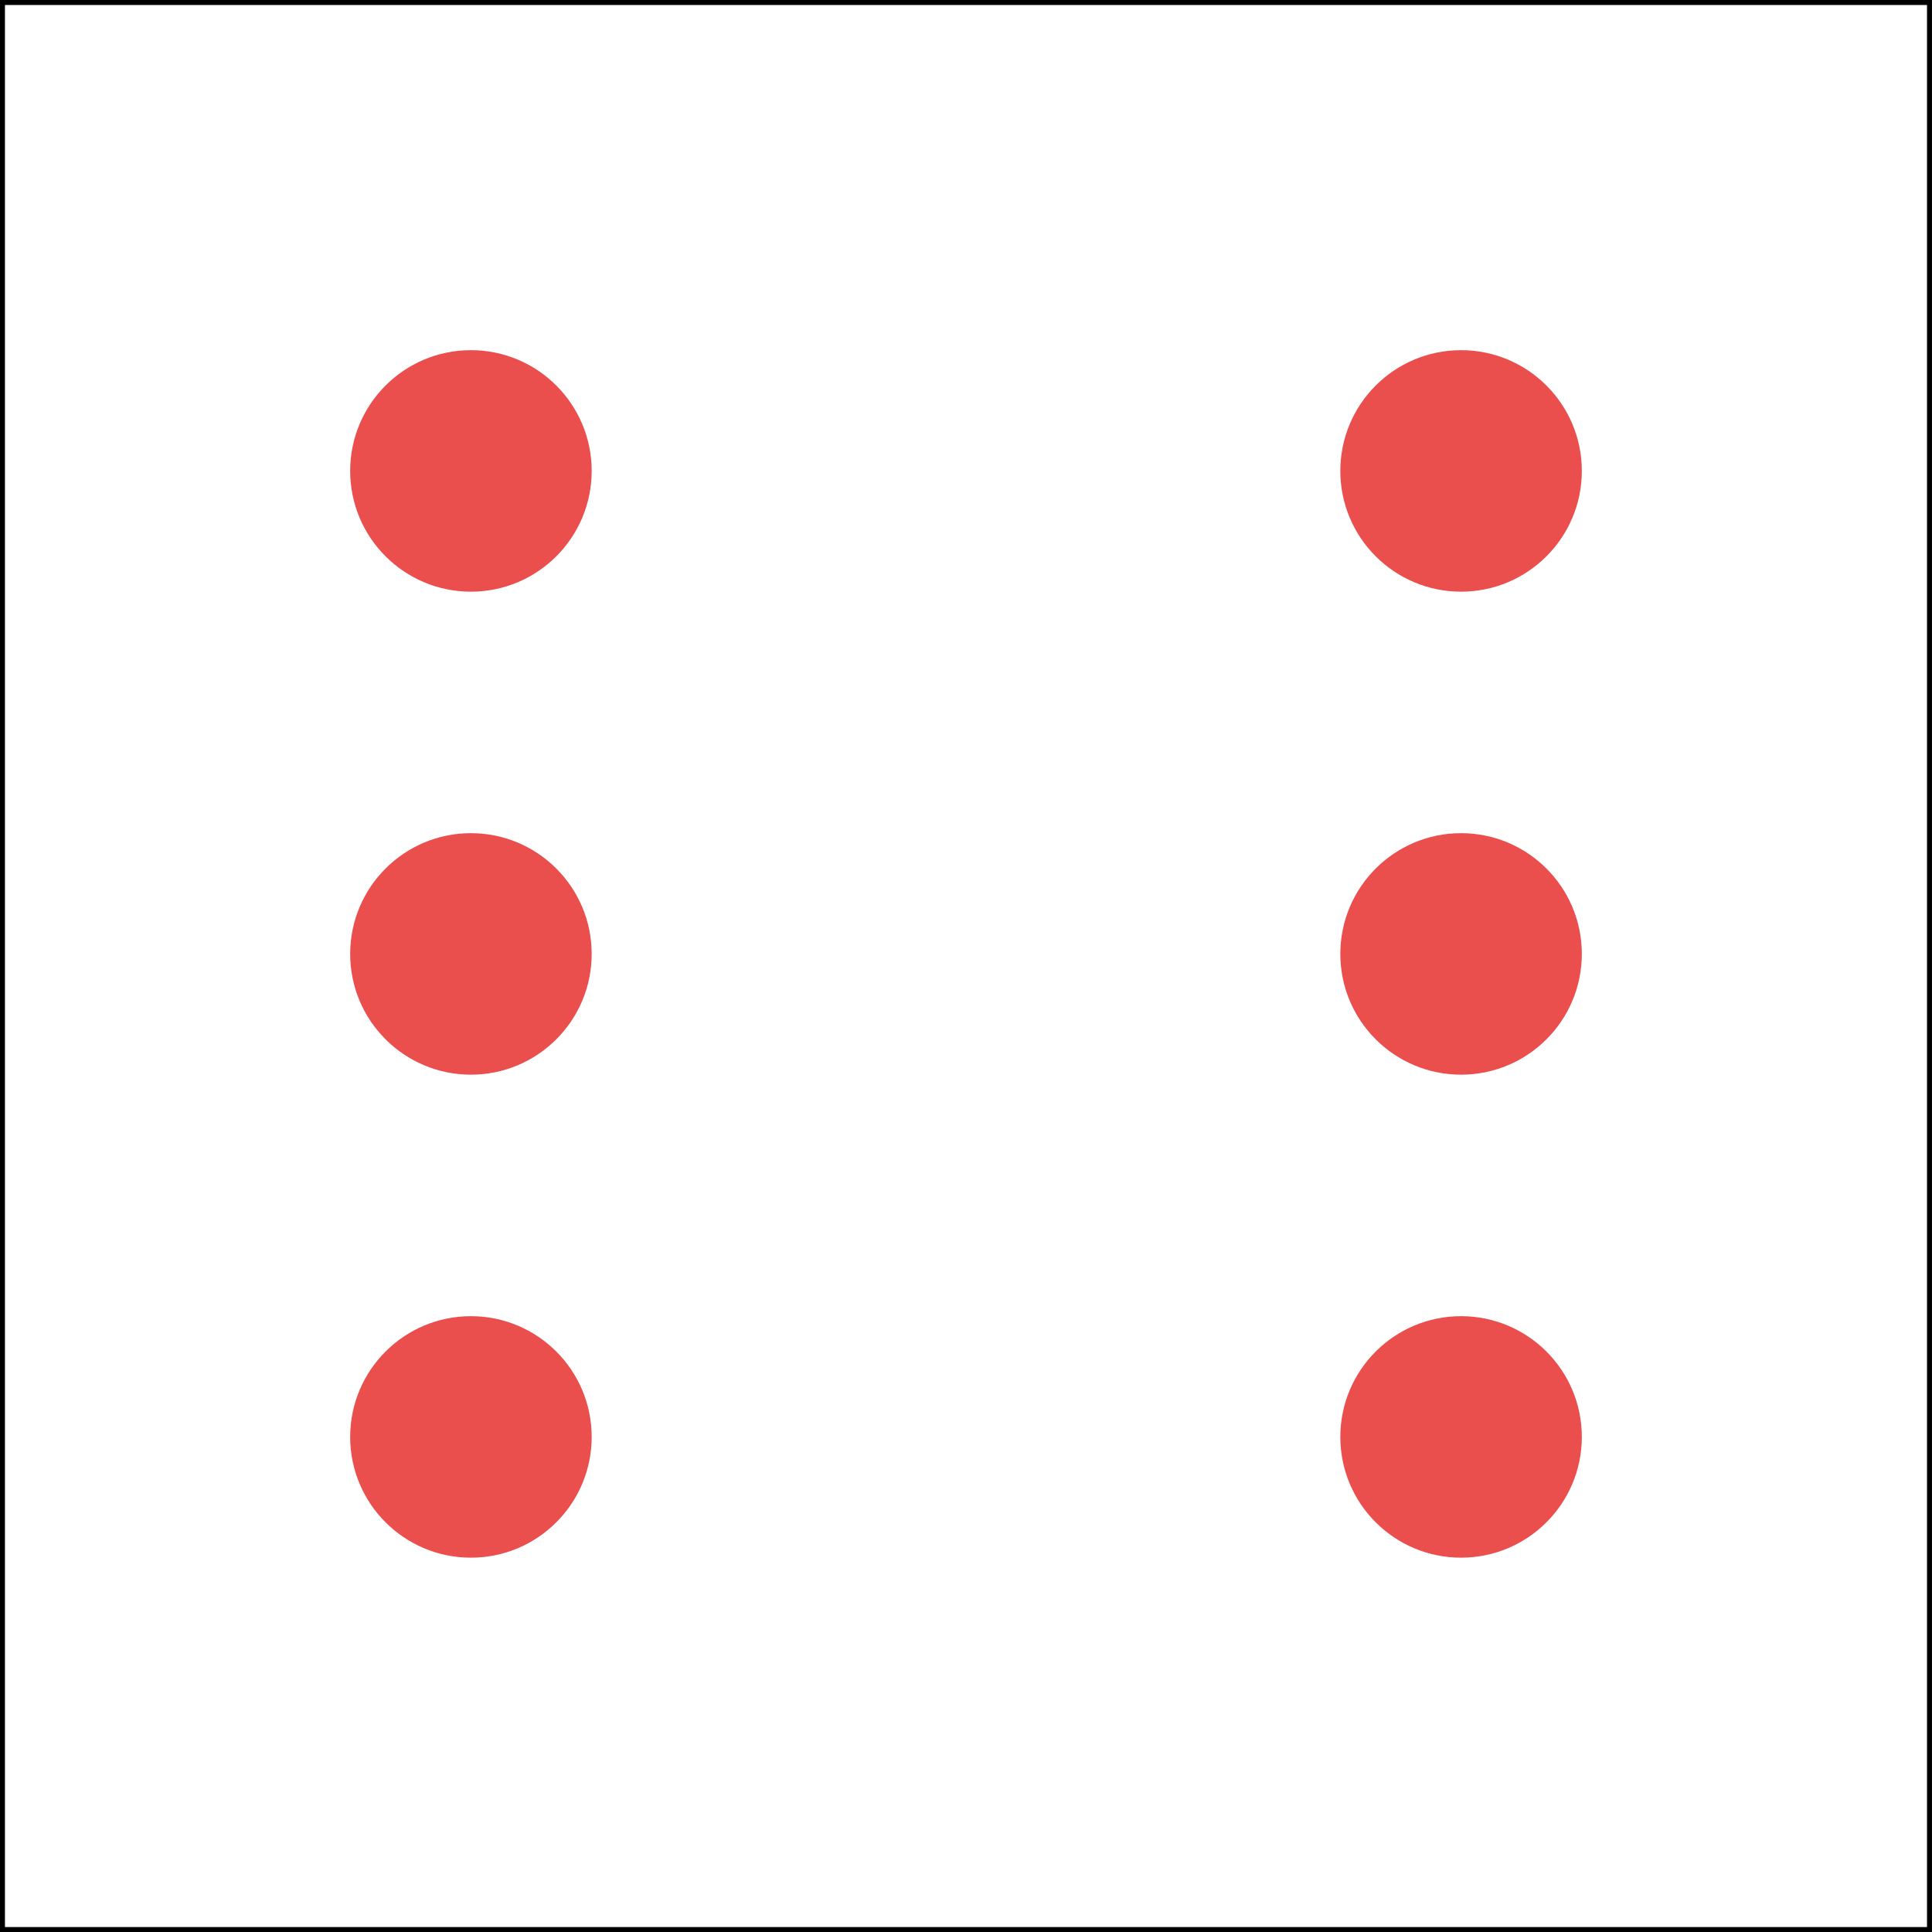 <?xml version="1.0" encoding="UTF-8" standalone="no"?>
<!-- Created with Inkscape (http://www.inkscape.org/) -->

<svg
   width="40mm"
   height="40mm"
   viewBox="0 0 40 40"
   version="1.1"
   id="svg5"
   xml:space="preserve"
   inkscape:version="1.2.1 (9c6d41e, 2022-07-14)"
   sodipodi:docname="1.svg"
   inkscape:export-filename="6.svg"
   inkscape:export-xdpi="96"
   inkscape:export-ydpi="96"
   xmlns:inkscape="http://www.inkscape.org/namespaces/inkscape"
   xmlns:sodipodi="http://sodipodi.sourceforge.net/DTD/sodipodi-0.dtd"
   xmlns="http://www.w3.org/2000/svg"
   xmlns:svg="http://www.w3.org/2000/svg"><sodipodi:namedview
     id="namedview7"
     pagecolor="#ffffff"
     bordercolor="#000000"
     borderopacity="0.25"
     inkscape:showpageshadow="2"
     inkscape:pageopacity="0.0"
     inkscape:pagecheckerboard="0"
     inkscape:deskcolor="#d1d1d1"
     inkscape:document-units="mm"
     showgrid="false"
     inkscape:zoom="0.7261587"
     inkscape:cx="-64.035589"
     inkscape:cy="165.94169"
     inkscape:window-width="1440"
     inkscape:window-height="779"
     inkscape:window-x="0"
     inkscape:window-y="25"
     inkscape:window-maximized="0"
     inkscape:current-layer="g2597"
     showguides="true"><sodipodi:guide
       position="61.186,-70.282"
       orientation="0,-1"
       id="guide2421"
       inkscape:locked="false" /><sodipodi:guide
       position="59.714,-59.979"
       orientation="0,-1"
       id="guide2423"
       inkscape:locked="false" /><sodipodi:guide
       position="65.812,-79.954"
       orientation="0,-1"
       id="guide2425"
       inkscape:locked="false" /><sodipodi:guide
       position="84.84,-57.351"
       orientation="1,0"
       id="guide2427"
       inkscape:locked="false" /><sodipodi:guide
       position="94.197,-57.036"
       orientation="1,0"
       id="guide2429"
       inkscape:locked="false" /><sodipodi:guide
       position="103.869,-61.977"
       orientation="1,0"
       id="guide2431"
       inkscape:locked="false" /><sodipodi:guide
       position="-6.541,30.076"
       orientation="0,-1"
       id="guide2668"
       inkscape:locked="false" /><sodipodi:guide
       position="12.313,20.17"
       orientation="0,-1"
       id="guide2670"
       inkscape:locked="false" /><sodipodi:guide
       position="2.6852473e-06,10.003"
       orientation="0,-1"
       id="guide2672"
       inkscape:locked="false" /><sodipodi:guide
       position="9.811,32.444"
       orientation="1,0"
       id="guide2674"
       inkscape:locked="false" /><sodipodi:guide
       position="19.83,25.288"
       orientation="1,0"
       id="guide2676"
       inkscape:locked="false" /><sodipodi:guide
       position="29.884,33.347"
       orientation="1,0"
       id="guide2678"
       inkscape:locked="false" /><inkscape:grid
       type="xygrid"
       id="grid2680"
       originx="1.801486e-06"
       originy="1.4440641e-06" /></sodipodi:namedview><defs
     id="defs2" /><g
     inkscape:groupmode="layer"
     id="layer5"
     inkscape:label="1"
     style="display:none"
     transform="translate(-0.25,-0.25)"
     inkscape:export-filename="1.svg"
     inkscape:export-xdpi="96"
     inkscape:export-ydpi="96"><circle
       style="opacity:1;fill:#ea4d4c;fill-opacity:0.99;stroke:#000000;stroke-width:0"
       id="path901"
       cx="20"
       cy="20"
       inkscape:export-filename="1.svg"
       inkscape:export-xdpi="96"
       inkscape:export-ydpi="96"
       r="2.5" /></g><g
     inkscape:groupmode="layer"
     id="g2597"
     inkscape:label="4"
     style="display:inline"><g
       id="g3956"
       transform="rotate(90,20,20)"><rect
         style="display:inline;opacity:1;fill:none;fill-opacity:0.62;stroke:#000000;stroke-width:0.103;stroke-dasharray:none"
         id="rect957"
         width="39.897"
         height="39.897"
         x="74.793"
         y="91.182"
         inkscape:export-filename="1.svg"
         inkscape:export-xdpi="96"
         inkscape:export-ydpi="96"
         inkscape:label="rect957"
         transform="translate(-74.741,-91.13)" /><circle
         style="display:inline;fill:#ea4d4c;fill-opacity:0.99;stroke:#000000;stroke-width:0"
         id="path901-2"
         cx="20"
         cy="9.5"
         inkscape:export-filename="1.svg"
         inkscape:export-xdpi="96"
         inkscape:export-ydpi="96"
         r="2.5"
         transform="translate(-0.25,0.25)" /><circle
         style="display:inline;fill:#ea4d4c;fill-opacity:0.99;stroke:#000000;stroke-width:0"
         id="path901-2-4-4"
         cx="20"
         cy="30"
         inkscape:export-filename="1.svg"
         inkscape:export-xdpi="96"
         inkscape:export-ydpi="96"
         r="2.5"
         inkscape:transform-center-x="0.22554213"
         inkscape:transform-center-y="-6.089639"
         transform="translate(-0.25,0.25)" /><g
         id="g3926"><g
           id="g2601"
           transform="translate(-10.25,0.25)"><circle
             style="fill:#ea4d4c;fill-opacity:0.99;stroke:#000000;stroke-width:0"
             id="circle2593"
             cx="20"
             cy="9.5"
             inkscape:export-filename="1.svg"
             inkscape:export-xdpi="96"
             inkscape:export-ydpi="96"
             r="2.5" /><circle
             style="fill:#ea4d4c;fill-opacity:0.99;stroke:#000000;stroke-width:0"
             id="circle2595"
             cx="20"
             cy="30"
             inkscape:export-filename="1.svg"
             inkscape:export-xdpi="96"
             inkscape:export-ydpi="96"
             r="2.5"
             inkscape:transform-center-x="0.22554218"
             inkscape:transform-center-y="-6.089639" /></g><g
           id="g2601-3"
           transform="translate(9.75,0.25)"
           style="display:inline"><circle
             style="fill:#ea4d4c;fill-opacity:0.99;stroke:#000000;stroke-width:0"
             id="circle2593-9"
             cx="20"
             cy="9.5"
             inkscape:export-filename="1.svg"
             inkscape:export-xdpi="96"
             inkscape:export-ydpi="96"
             r="2.5" /><circle
             style="fill:#ea4d4c;fill-opacity:0.99;stroke:#000000;stroke-width:0"
             id="circle2595-6"
             cx="20"
             cy="30"
             inkscape:export-filename="1.svg"
             inkscape:export-xdpi="96"
             inkscape:export-ydpi="96"
             r="2.5"
             inkscape:transform-center-x="0.22554218"
             inkscape:transform-center-y="-6.089639" /></g></g></g></g></svg>

